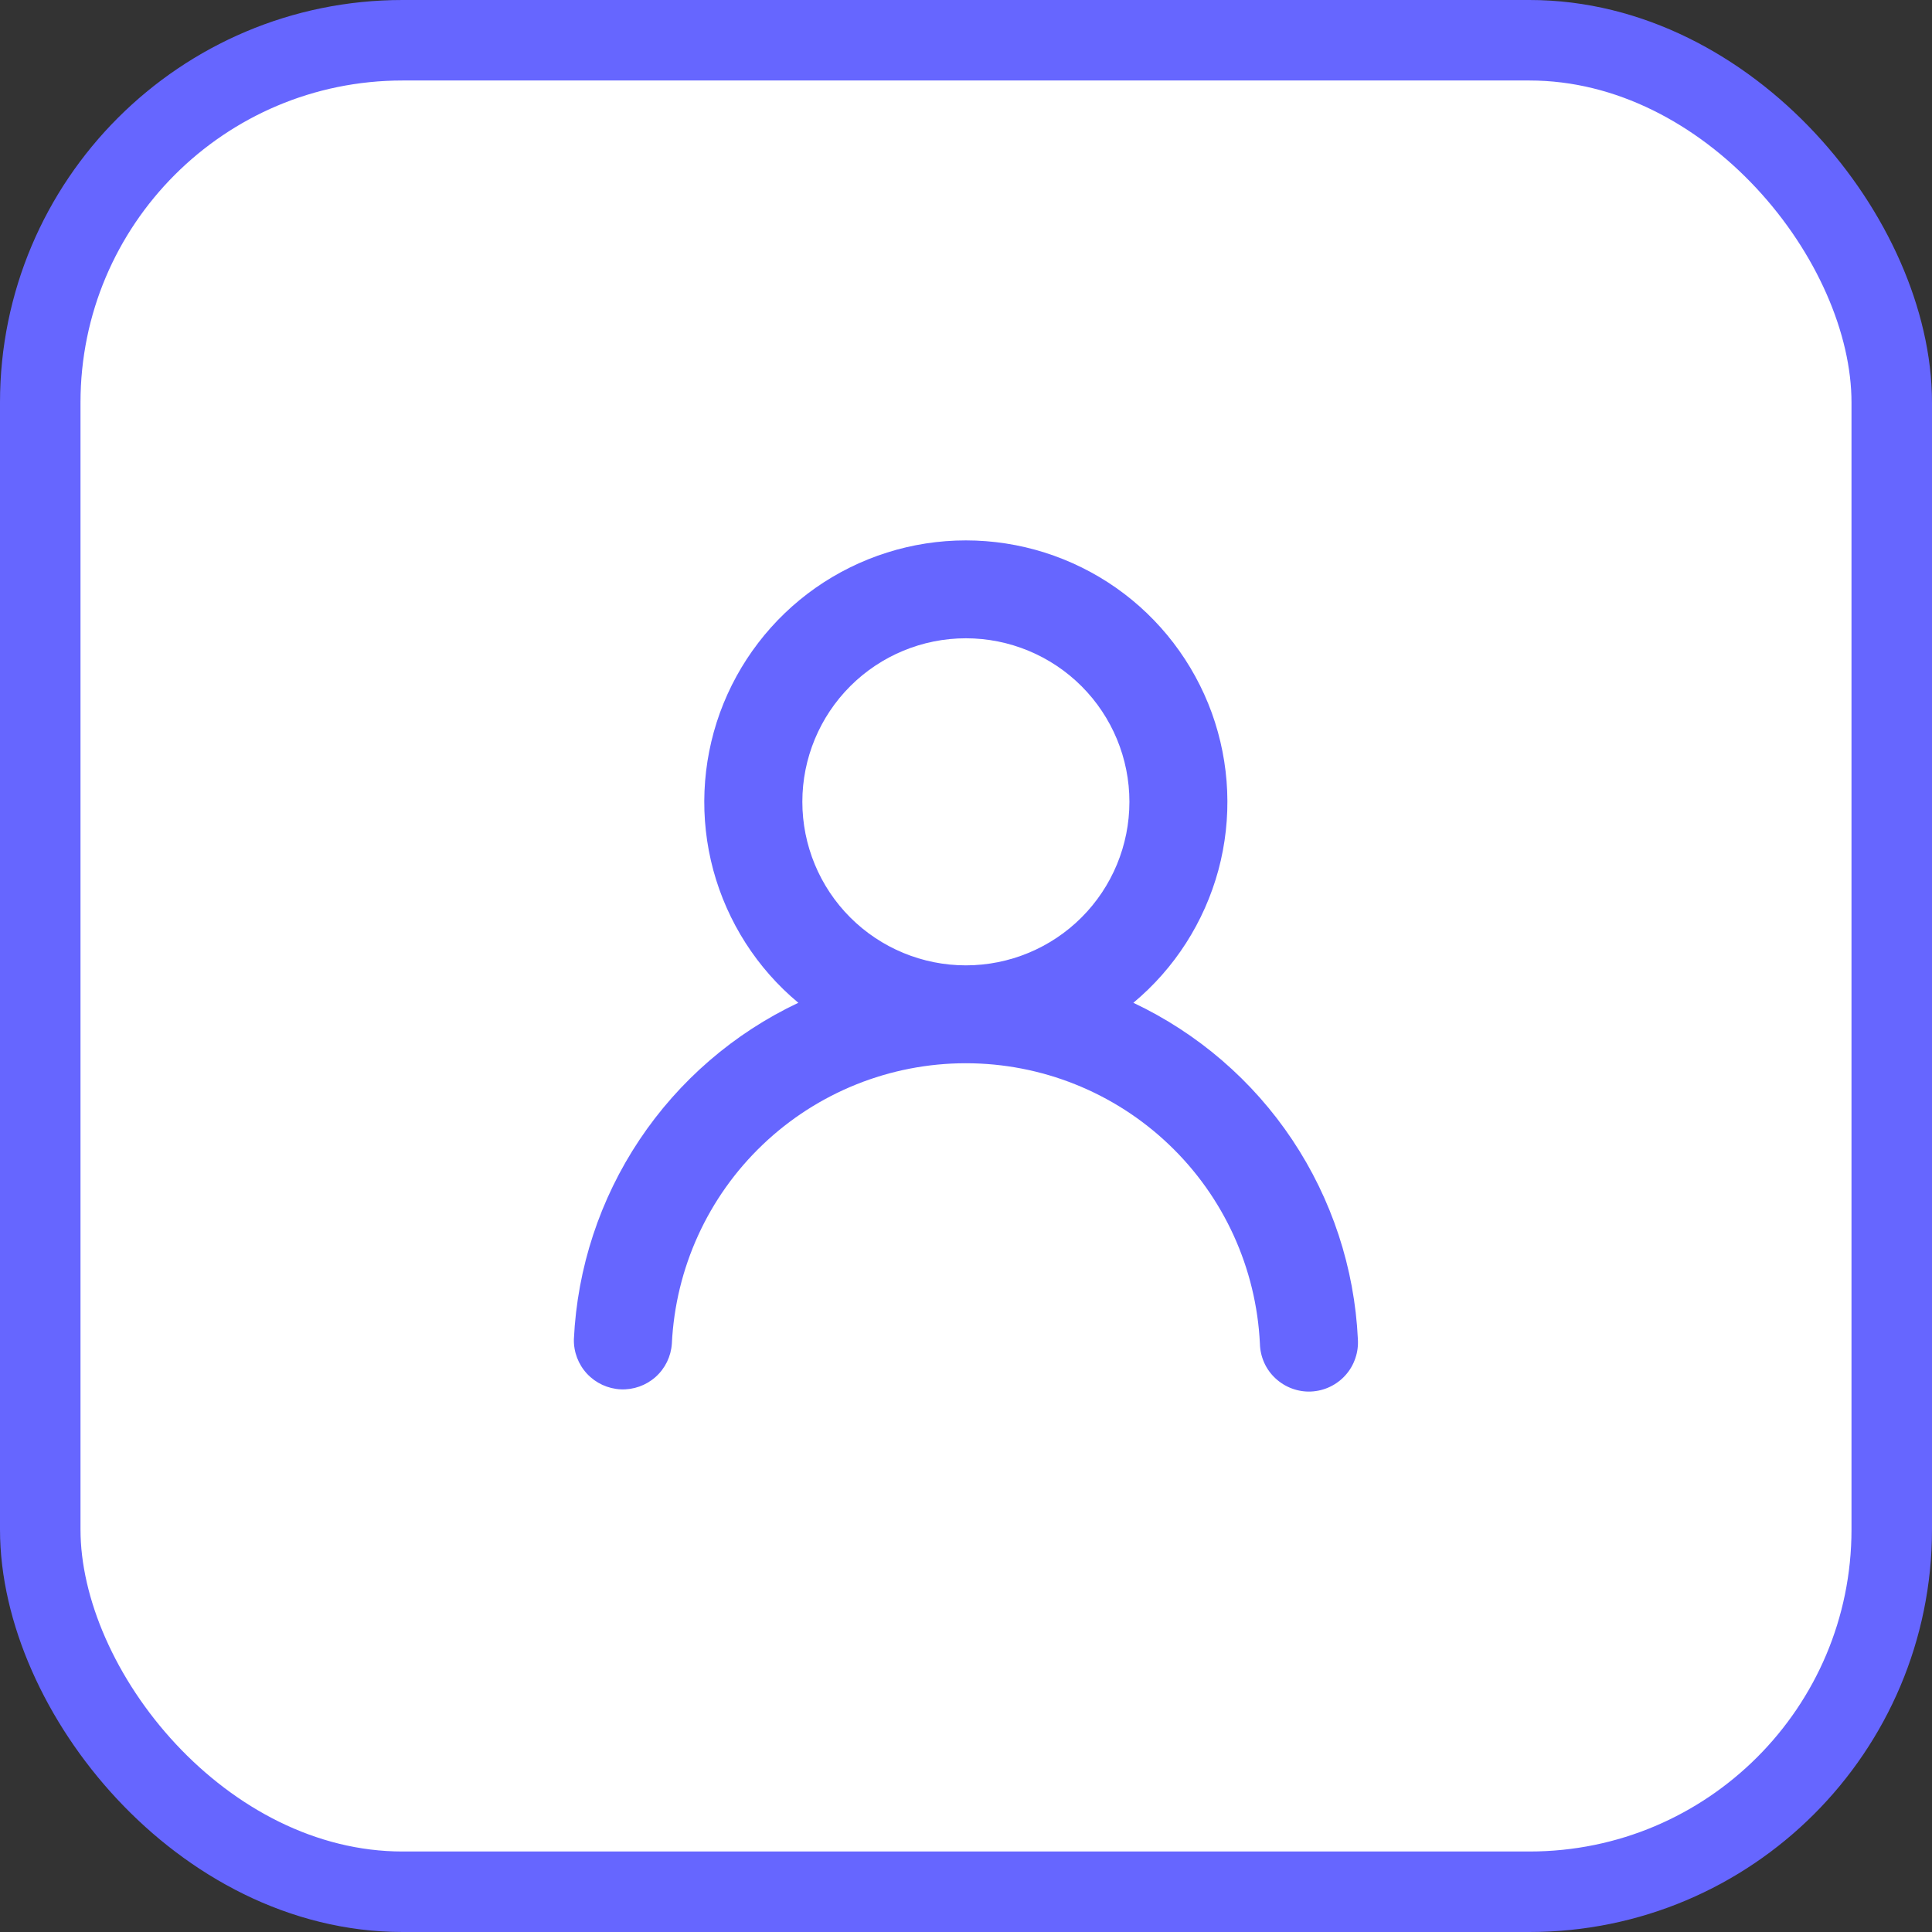 <svg width="24" height="24" viewBox="0 0 24 24" fill="none" xmlns="http://www.w3.org/2000/svg">
<rect x="0" y="0" width="24" height="24" fill="#333333" stroke="none"/>
<rect x="0.5" y="0.5" width="23" height="23" rx="4.5" fill="white"/>
<rect x="0.5" y="0.5" width="23" height="23" rx="4.5" stroke="#6666FF"/>
<path d="M14.079 12.457C14.879 12.835 15.562 13.423 16.053 14.159C16.544 14.895 16.826 15.751 16.868 16.635C16.873 16.716 16.863 16.797 16.836 16.874C16.81 16.951 16.769 17.022 16.715 17.082C16.661 17.143 16.595 17.192 16.522 17.227C16.449 17.262 16.369 17.282 16.288 17.286C16.207 17.29 16.126 17.277 16.05 17.249C15.974 17.221 15.904 17.178 15.845 17.123C15.785 17.068 15.737 17.001 15.704 16.927C15.671 16.853 15.653 16.773 15.651 16.692C15.606 15.753 15.202 14.867 14.522 14.219C13.842 13.57 12.938 13.208 11.998 13.208C11.059 13.208 10.155 13.57 9.475 14.219C8.795 14.867 8.391 15.753 8.346 16.692C8.335 16.851 8.263 16.999 8.144 17.105C8.025 17.211 7.869 17.266 7.71 17.259C7.551 17.251 7.401 17.182 7.292 17.065C7.184 16.949 7.125 16.794 7.129 16.635C7.171 15.751 7.452 14.896 7.944 14.159C8.435 13.424 9.117 12.835 9.917 12.457C9.404 12.03 9.036 11.454 8.861 10.81C8.687 10.165 8.716 9.483 8.943 8.855C9.171 8.228 9.586 7.685 10.132 7.302C10.679 6.919 11.33 6.713 11.998 6.713C12.666 6.713 13.317 6.919 13.864 7.302C14.41 7.685 14.825 8.228 15.053 8.855C15.28 9.483 15.309 10.165 15.135 10.81C14.96 11.454 14.592 12.03 14.079 12.457ZM14.03 9.96C14.03 9.422 13.816 8.905 13.435 8.524C13.054 8.143 12.537 7.929 11.998 7.929C11.46 7.929 10.943 8.143 10.562 8.524C10.181 8.905 9.967 9.422 9.967 9.96C9.967 10.499 10.181 11.016 10.562 11.397C10.943 11.778 11.46 11.992 11.998 11.992C12.537 11.992 13.054 11.778 13.435 11.397C13.816 11.016 14.03 10.499 14.03 9.96Z" fill="#6666FF"/>
</svg>
